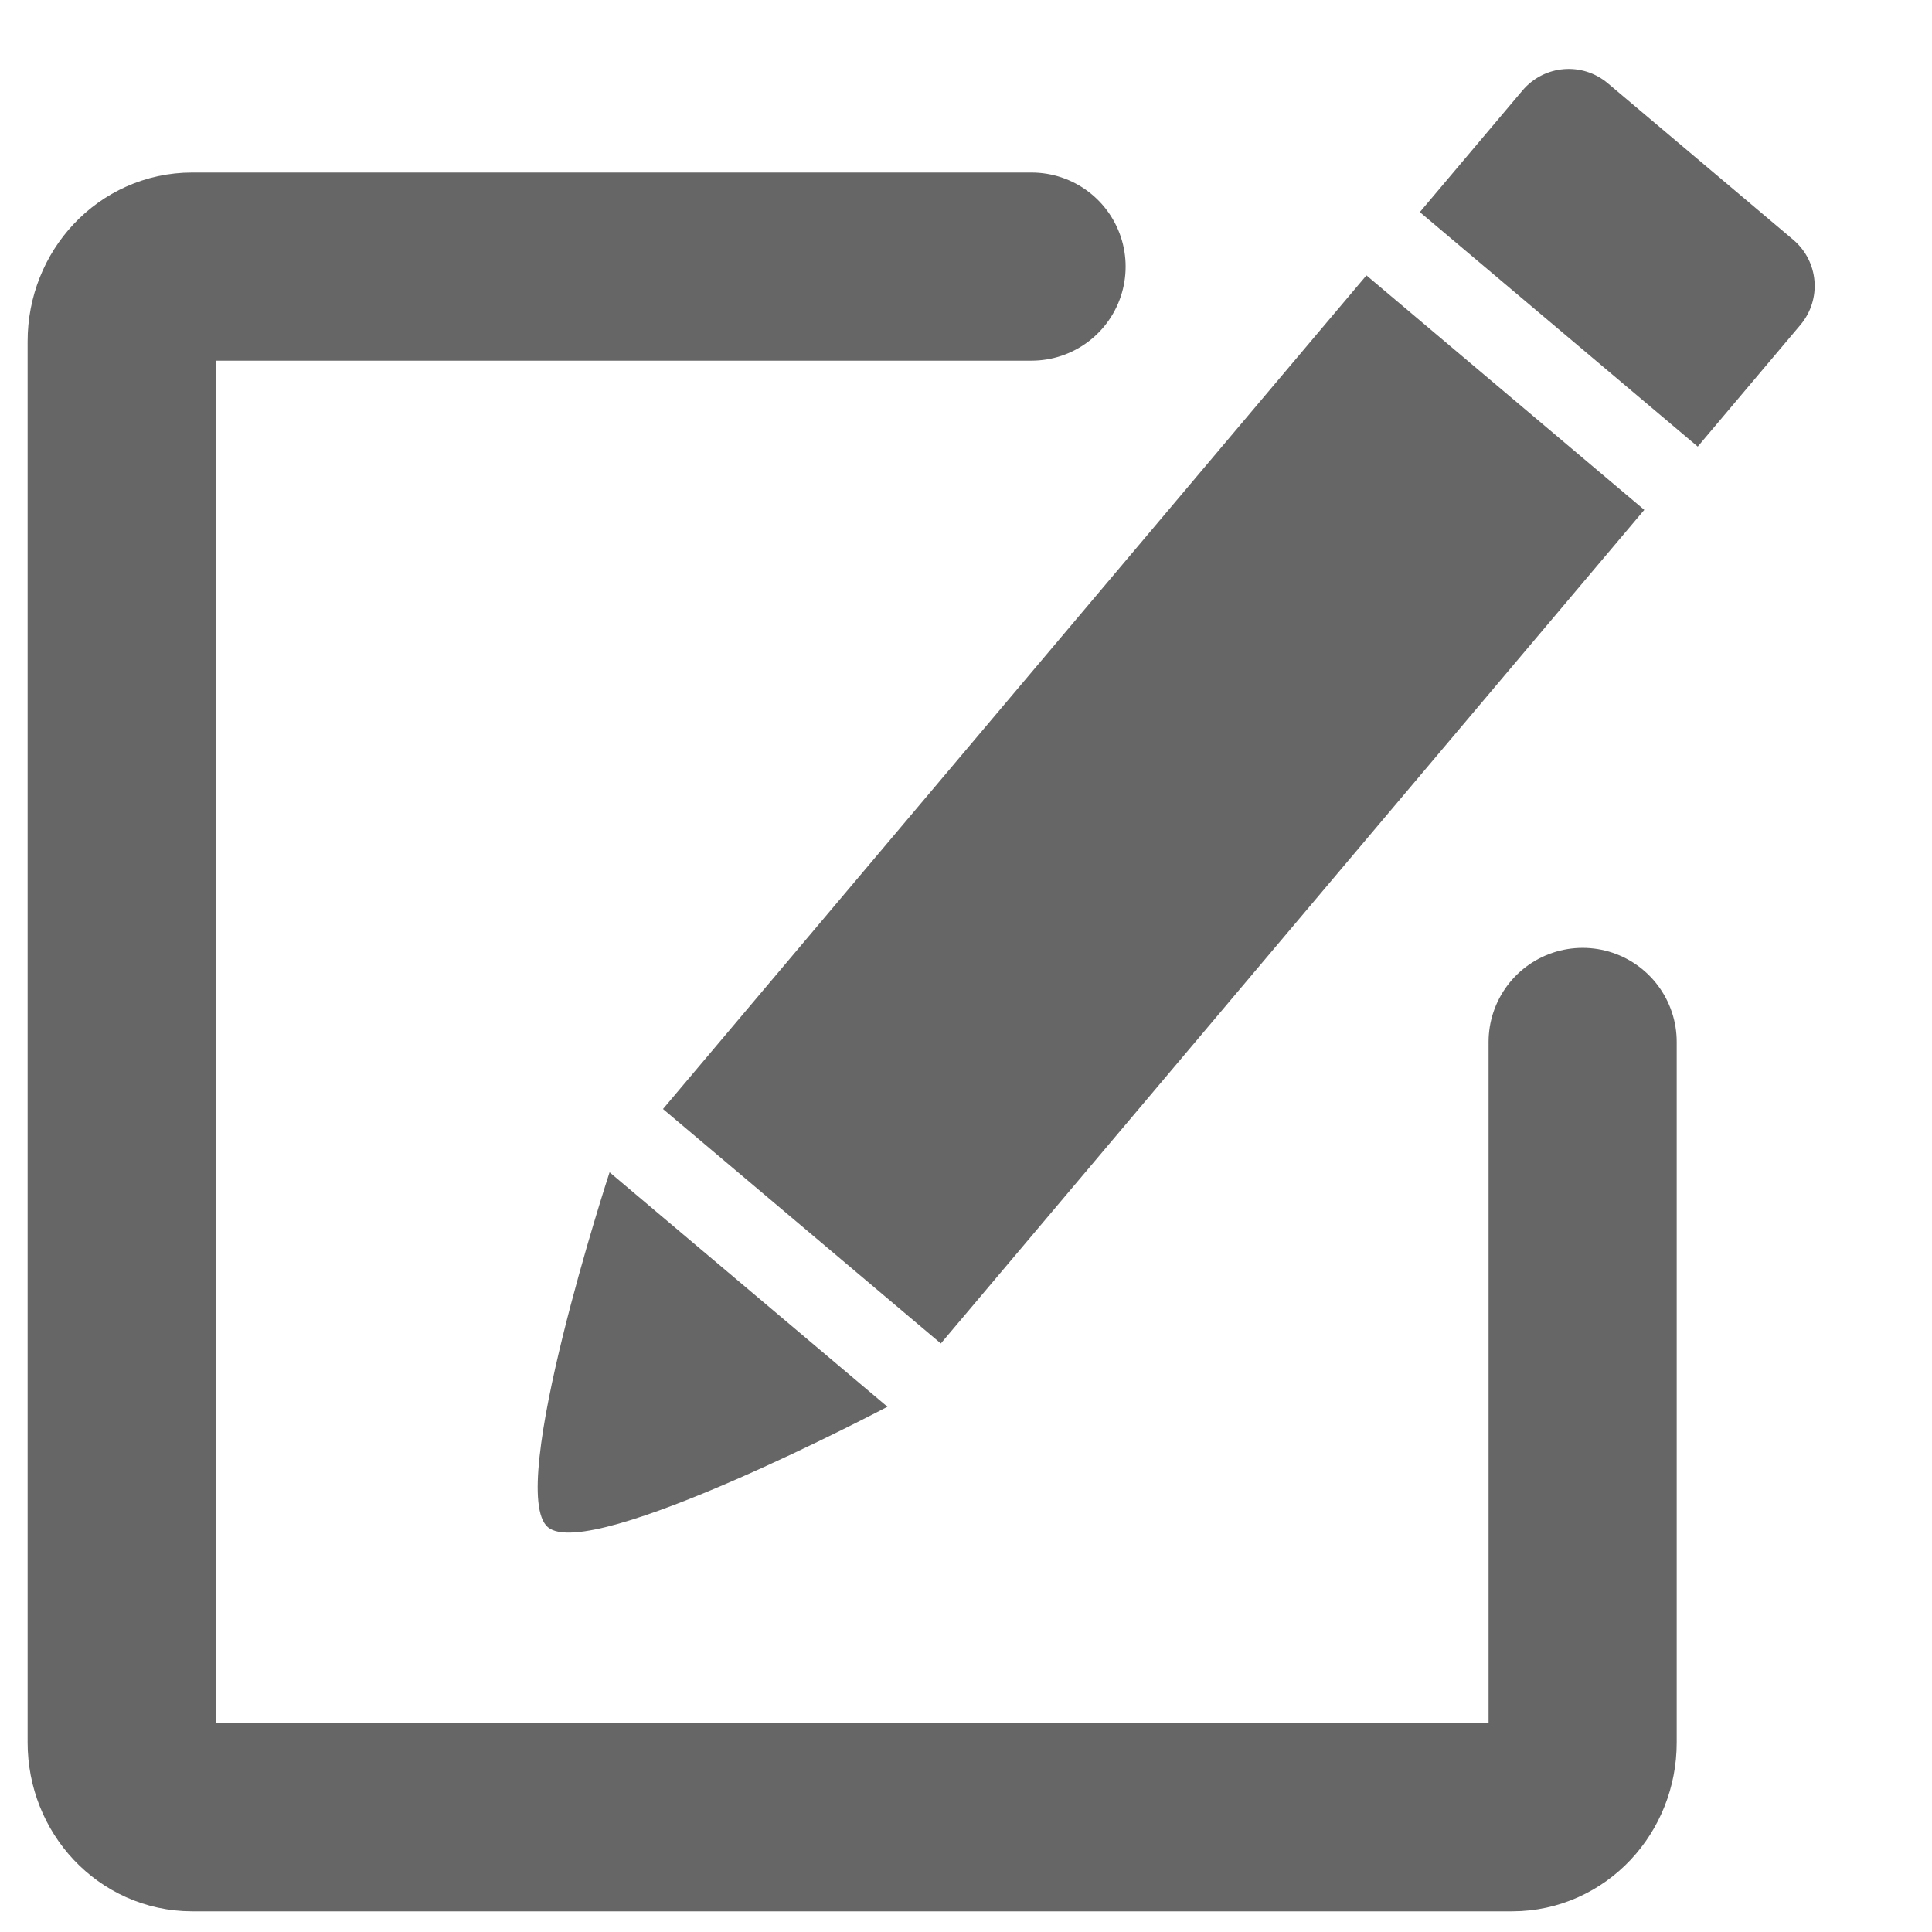 <?xml version="1.0" encoding="UTF-8" standalone="no"?>
<!-- Created with Inkscape (http://www.inkscape.org/) -->

<svg
   xmlns:dc="http://purl.org/dc/elements/1.1/"
   xmlns:cc="http://creativecommons.org/ns#"
   xmlns:rdf="http://www.w3.org/1999/02/22-rdf-syntax-ns#"
   xmlns:svg="http://www.w3.org/2000/svg"
   xmlns="http://www.w3.org/2000/svg"
   xmlns:sodipodi="http://sodipodi.sourceforge.net/DTD/sodipodi-0.dtd"
   xmlns:inkscape="http://www.inkscape.org/namespaces/inkscape"
   width="200"
   height="200"
   viewBox="0 0 52.917 52.917"
   version="1.1"
   id="svg8"
   inkscape:version="0.92.1 r15371"
   sodipodi:docname="edit.svg"
   inkscape:export-filename="C:\Users\Moreillon\moreillon_cloud\Images\icons\edit.png"
   inkscape:export-xdpi="96"
   inkscape:export-ydpi="96">
  <defs
     id="defs2" />
  <sodipodi:namedview
     id="base"
     pagecolor="#ffffff"
     bordercolor="#666666"
     borderopacity="1.0"
     inkscape:pageopacity="0.0"
     inkscape:pageshadow="2"
     inkscape:zoom="2.8"
     inkscape:cx="8.3175332"
     inkscape:cy="60.498094"
     inkscape:document-units="mm"
     inkscape:current-layer="layer1"
     showgrid="false"
     units="px"
     inkscape:window-width="1920"
     inkscape:window-height="1017"
     inkscape:window-x="1912"
     inkscape:window-y="-8"
     inkscape:window-maximized="1"
     inkscape:snap-page="true" />
  <g
     inkscape:label="Layer 1"
     inkscape:groupmode="layer"
     id="layer1"
     transform="translate(0,-244.083)">
    <g
       id="g4544"
       transform="matrix(-0.839,-0.708,0.708,-0.839,-139.883,512.893)">
      <rect
         y="258.832"
         x="20.978"
         height="27.214"
         width="9.071"
         id="rect4486"
         style="fill:#666666;fill-opacity:1;stroke:none;stroke-width:5.292;stroke-linecap:butt;stroke-miterlimit:4;stroke-dasharray:none;stroke-dashoffset:0;stroke-opacity:1" />
      <path
         inkscape:connector-curvature="0"
         id="rect4505"
         d="m 20.977,288.112 v 2.457 0.945 0.567 c 0,0.838 0.674,1.512 1.512,1.512 h 6.048 c 0.838,0 1.512,-0.674 1.512,-1.512 v -0.567 -0.945 -2.457 z"
         style="fill:#666666;fill-opacity:1;stroke:none;stroke-width:2.16;stroke-linecap:butt;stroke-miterlimit:4;stroke-dasharray:none;stroke-dashoffset:0;stroke-opacity:1" />
      <path
         sodipodi:nodetypes="zccz"
         inkscape:connector-curvature="0"
         id="path4509"
         d="m 25.513,249.006 c 1.393,0 4.536,7.76 4.536,7.76 H 20.978 c 0,0 3.143,-7.76 4.536,-7.76 z"
         inkscape:transform-center-y="-1.2934098"
         style="fill:#666666;fill-opacity:1;stroke:none;stroke-width:4.35;stroke-linecap:butt;stroke-miterlimit:4;stroke-dasharray:none;stroke-dashoffset:0;stroke-opacity:1" />
    </g>
    <path
       style="fill:none;fill-opacity:1;stroke:#666666;stroke-width:5.153;stroke-linecap:round;stroke-miterlimit:4;stroke-dasharray:none;stroke-dashoffset:0;stroke-opacity:1"
       d="m 43.348,272.621 v 19.189 c 0,1.134 -0.86,2.047 -1.928,2.047 H 5.261 c -1.068,0 -1.928,-0.913 -1.928,-2.047 v -38.378 c 0,-1.134 0.86,-2.047 1.928,-2.047 l 22.993,0"
       id="rect4546"
       inkscape:connector-curvature="0"
       sodipodi:nodetypes="cssssssc" />
  </g>
</svg>
